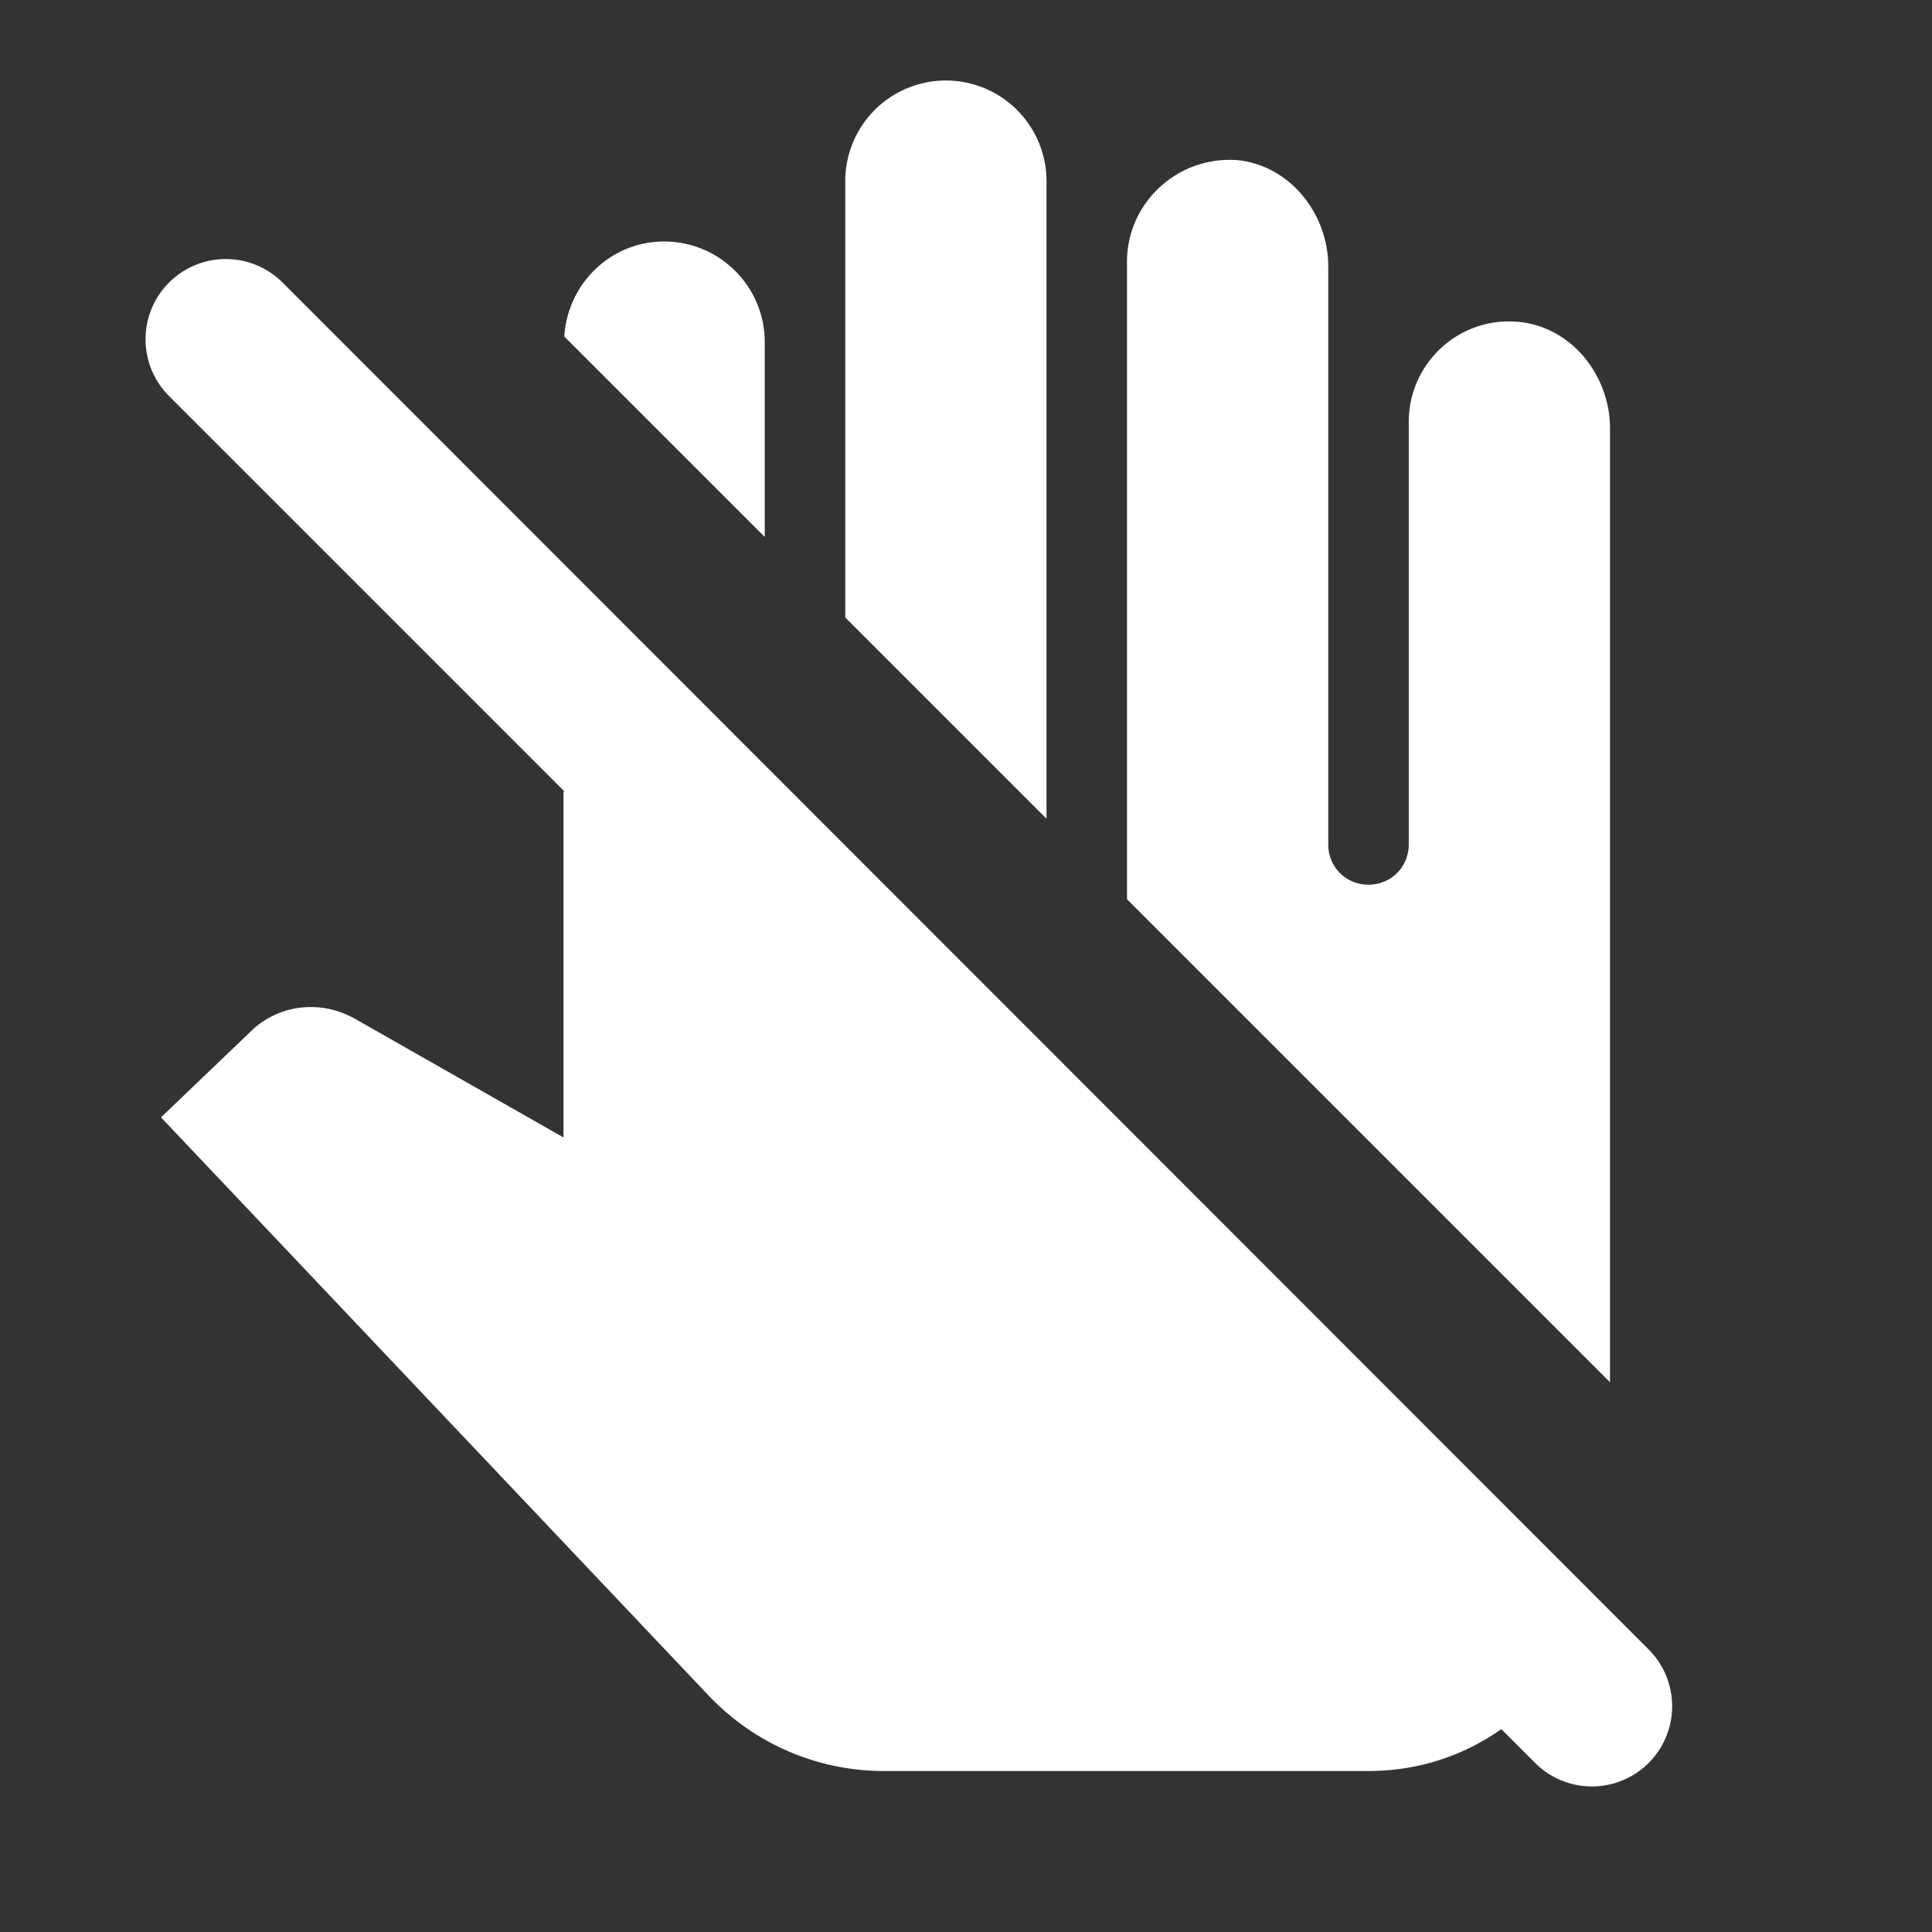 <ns0:svg xmlns:ns0="http://www.w3.org/2000/svg" width="100" height="100" viewBox="0 0 24 24" fill="#ffffff"><ns0:rect x="0" y="0" width="24" height="24" fill="#333333" stroke="none"/><ns0:path d="m13 10.17-2.5-2.5V2.25a1.25 1.25 0 0 1 2.5 0v7.92zm7-4.85c0-.65-.47-1.25-1.12-1.32-.75-.08-1.38.51-1.38 1.24v5.25c0 .28-.22.5-.5.5s-.5-.22-.5-.5V3.31c0-.65-.47-1.25-1.12-1.32-.75-.06-1.38.53-1.38 1.26v7.92l6 6V5.32zM9.5 4.25C9.5 3.56 8.94 3 8.25 3c-.67 0-1.2.53-1.24 1.18L9.5 6.67V4.25zM17 22c.62 0 1.18-.19 1.65-.52l-.02-.02.44.44a.996.996 0 1 0 1.41-1.41L3.51 3.51A.996.996 0 1 0 2.1 4.92l4.92 4.92L7 9.83v4.3l-2.6-1.48c-.17-.09-.34-.14-.54-.14-.26 0-.5.09-.7.26L2 13.88l6.8 7.18c.57.6 1.35.94 2.18.94H17z" /></ns0:svg>